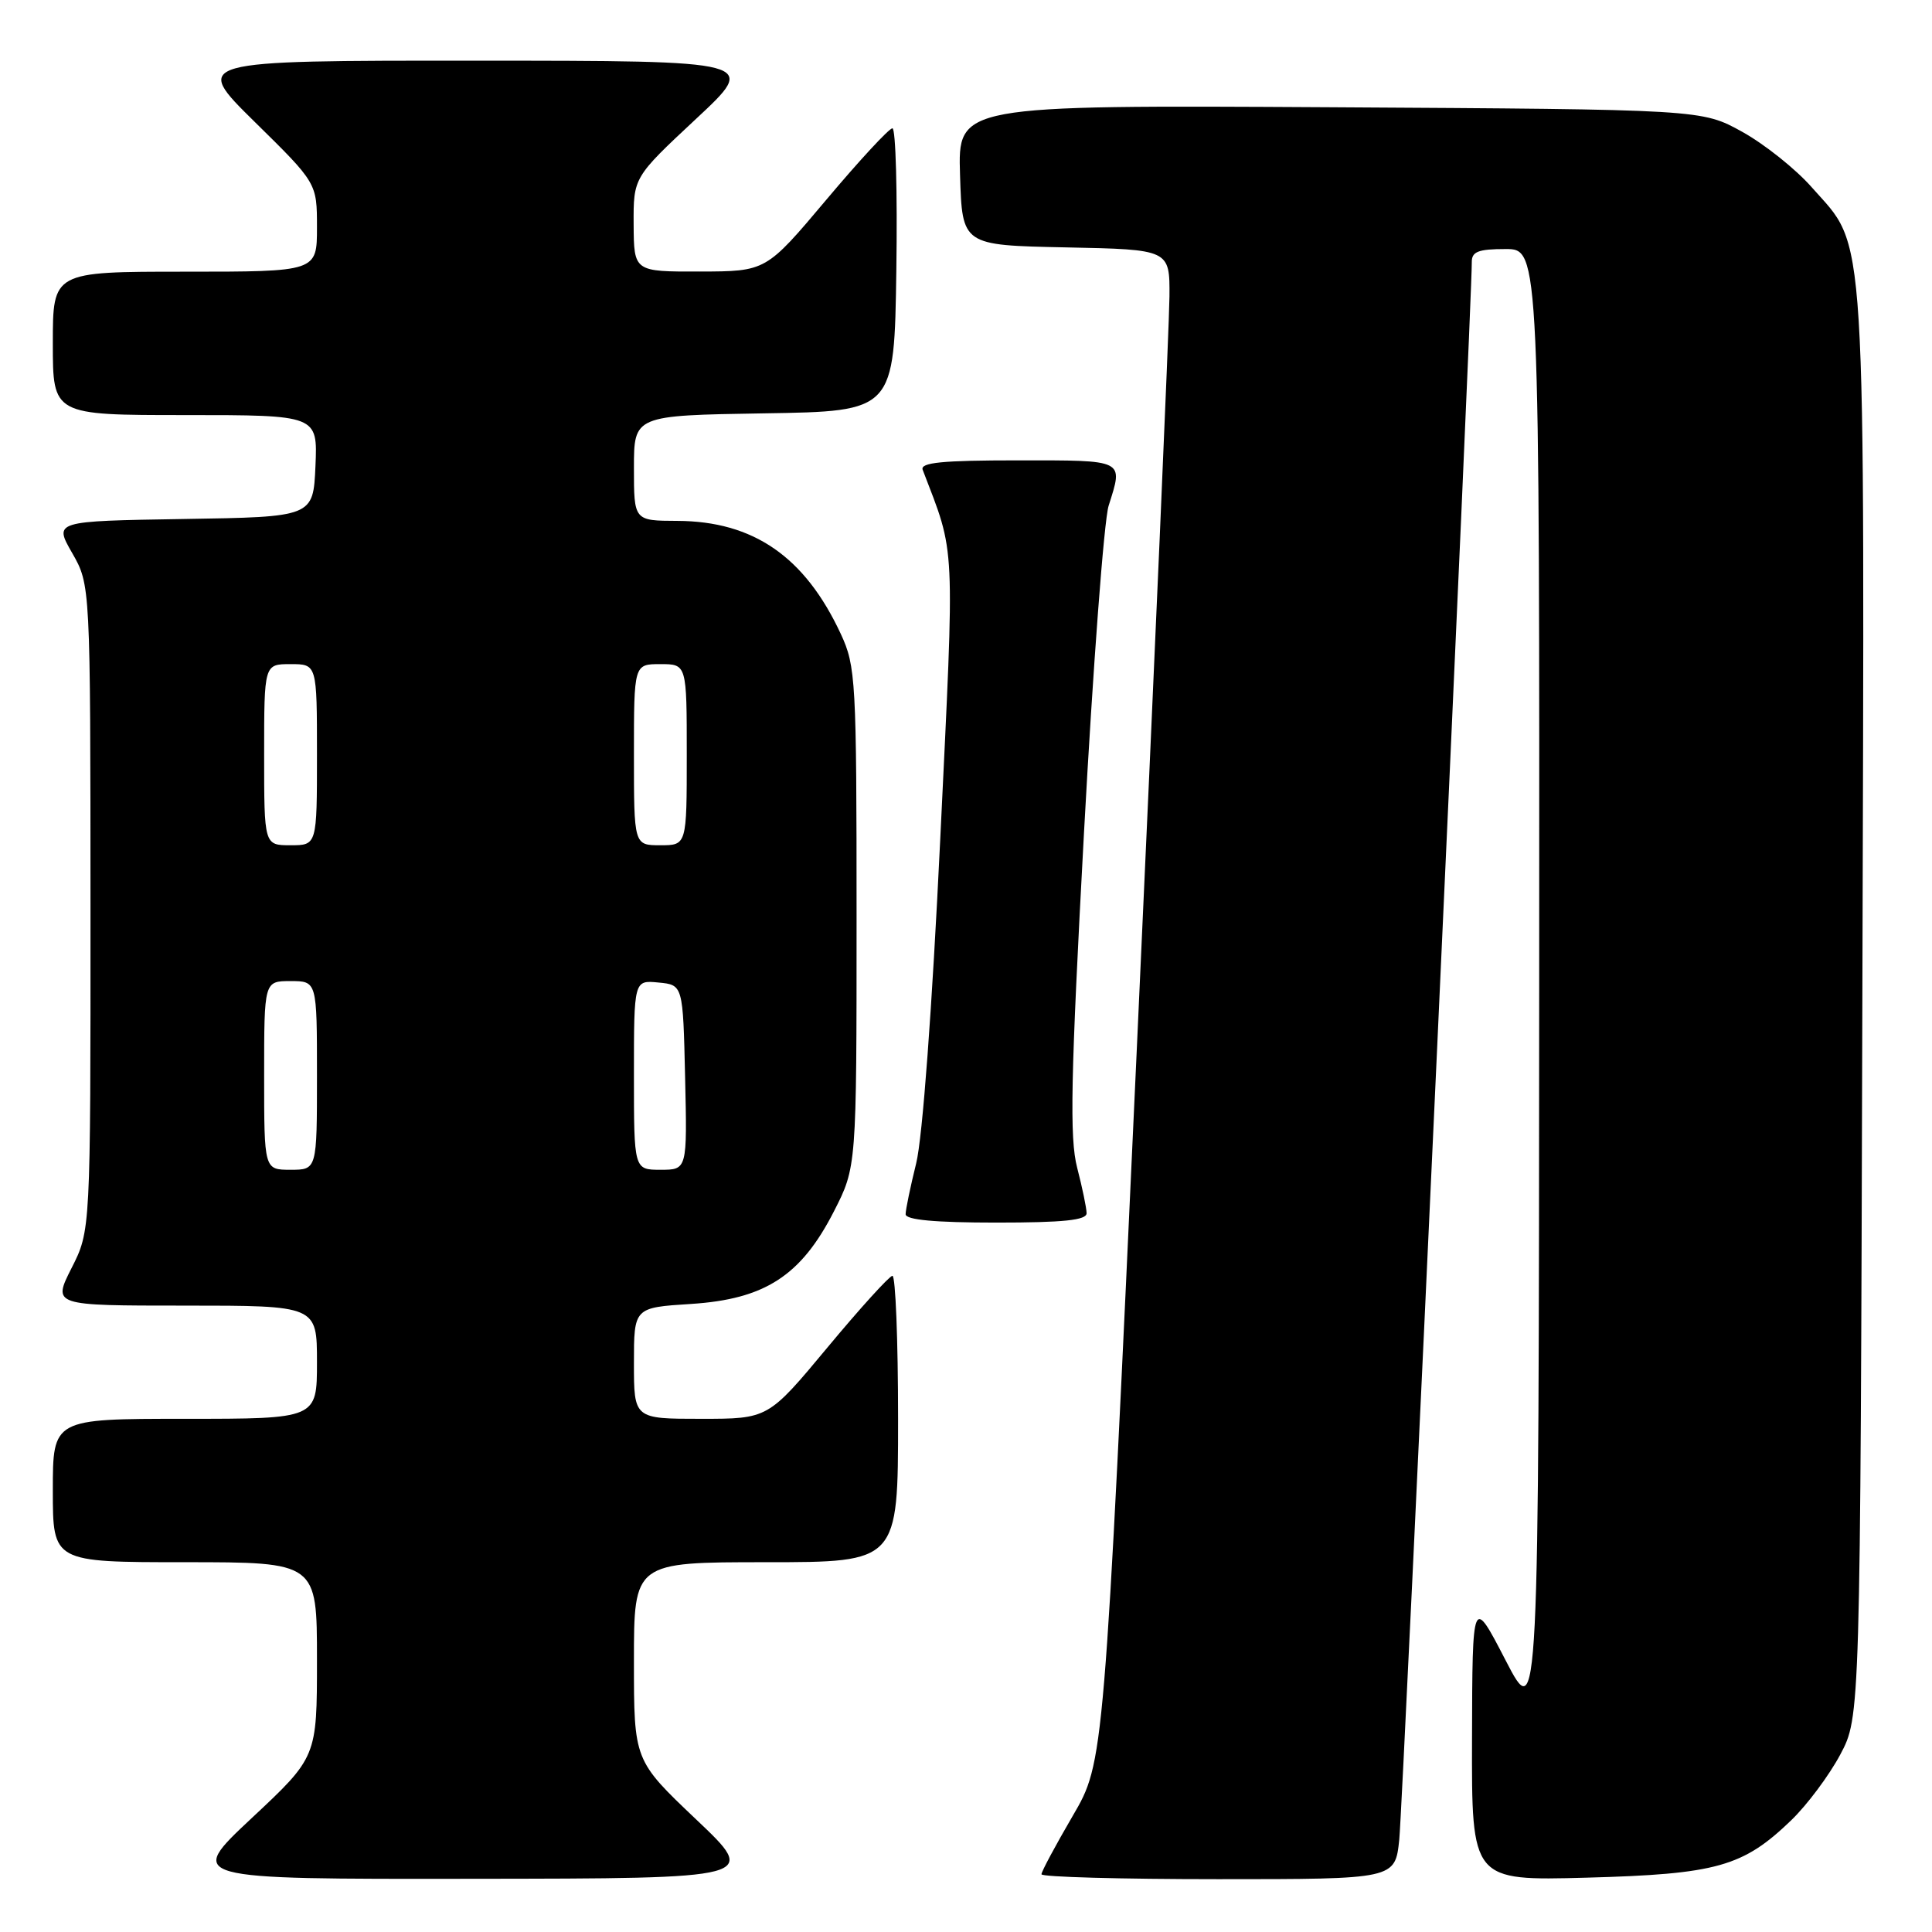 <?xml version="1.0" encoding="UTF-8" standalone="no"?>
<!DOCTYPE svg PUBLIC "-//W3C//DTD SVG 1.1//EN" "http://www.w3.org/Graphics/SVG/1.1/DTD/svg11.dtd" >
<svg xmlns="http://www.w3.org/2000/svg" xmlns:xlink="http://www.w3.org/1999/xlink" version="1.1" viewBox="0 0 256 256">
 <g >
 <path fill="currentColor"
d=" M 92.25 241.09 C 84.00 233.26 84.00 233.26 84.00 220.13 C 84.00 207.00 84.00 207.00 101.50 207.00 C 119.00 207.00 119.00 207.00 119.00 188.00 C 119.00 177.55 118.66 169.02 118.25 169.05 C 117.84 169.08 113.96 173.35 109.64 178.55 C 101.78 188.00 101.78 188.00 92.89 188.00 C 84.00 188.00 84.00 188.00 84.00 180.63 C 84.00 173.26 84.00 173.26 91.56 172.78 C 101.34 172.15 106.13 169.06 110.49 160.53 C 113.50 154.64 113.50 154.64 113.50 121.57 C 113.50 90.12 113.40 88.28 111.41 84.00 C 106.65 73.77 99.84 69.06 89.75 69.02 C 84.00 69.00 84.00 69.00 84.00 62.02 C 84.00 55.05 84.00 55.05 101.25 54.77 C 118.50 54.50 118.50 54.50 118.77 35.75 C 118.92 25.44 118.69 17.00 118.25 17.00 C 117.81 17.00 113.86 21.27 109.48 26.48 C 101.50 35.96 101.50 35.96 92.75 35.98 C 84.00 36.00 84.00 36.00 83.96 29.75 C 83.93 23.50 83.93 23.50 92.21 15.77 C 100.50 8.05 100.50 8.05 63.00 8.04 C 25.50 8.03 25.50 8.03 33.75 16.15 C 42.00 24.26 42.00 24.26 42.00 30.13 C 42.00 36.00 42.00 36.00 24.50 36.00 C 7.00 36.00 7.00 36.00 7.00 45.50 C 7.00 55.00 7.00 55.00 24.55 55.00 C 42.09 55.00 42.09 55.00 41.80 61.75 C 41.50 68.50 41.50 68.50 24.32 68.77 C 7.14 69.05 7.14 69.05 9.56 73.27 C 11.98 77.50 11.98 77.50 11.99 120.28 C 12.00 163.07 12.00 163.07 9.48 168.03 C 6.97 173.00 6.97 173.00 24.48 173.00 C 42.00 173.00 42.00 173.00 42.00 180.50 C 42.00 188.00 42.00 188.00 24.50 188.00 C 7.00 188.00 7.00 188.00 7.00 197.50 C 7.00 207.00 7.00 207.00 24.50 207.00 C 42.00 207.00 42.00 207.00 42.00 219.91 C 42.00 232.82 42.00 232.82 33.35 240.91 C 24.71 249.00 24.71 249.00 62.60 248.95 C 100.50 248.91 100.50 248.91 92.25 241.09 Z  M 185.41 243.75 C 185.88 239.19 195.07 39.40 195.02 34.75 C 195.00 33.34 195.87 33.00 199.50 33.00 C 204.00 33.00 204.00 33.00 203.95 130.75 C 203.90 228.50 203.90 228.50 199.50 220.00 C 195.10 211.50 195.10 211.50 195.05 230.36 C 195.00 249.21 195.00 249.21 210.25 248.80 C 227.47 248.33 230.96 247.35 237.34 241.20 C 239.45 239.17 242.37 235.25 243.84 232.50 C 246.50 227.50 246.50 227.50 246.77 133.07 C 247.07 27.60 247.42 33.16 240.05 24.80 C 237.94 22.40 233.80 19.10 230.86 17.47 C 225.50 14.50 225.50 14.50 176.21 14.21 C 126.92 13.93 126.92 13.93 127.21 23.21 C 127.50 32.50 127.50 32.50 141.25 32.78 C 155.00 33.06 155.00 33.06 154.96 39.28 C 154.94 42.70 152.98 87.80 150.61 139.50 C 146.30 233.50 146.30 233.50 142.15 240.60 C 139.87 244.51 138.00 247.99 138.00 248.35 C 138.00 248.71 148.54 249.00 161.43 249.00 C 184.86 249.00 184.86 249.00 185.41 243.75 Z  M 143.98 160.75 C 143.97 160.06 143.41 157.36 142.73 154.73 C 141.71 150.81 141.87 142.95 143.64 110.23 C 144.83 88.38 146.29 68.93 146.90 67.01 C 148.85 60.84 149.17 61.00 134.89 61.00 C 124.82 61.00 121.90 61.29 122.26 62.25 C 126.65 73.71 126.52 71.04 124.59 111.14 C 123.51 133.61 122.24 150.75 121.40 154.14 C 120.63 157.25 120.00 160.29 120.00 160.89 C 120.00 161.64 123.90 162.00 132.00 162.00 C 140.94 162.00 144.00 161.68 143.98 160.75 Z  M 35.00 142.50 C 35.00 130.00 35.00 130.00 38.50 130.00 C 42.00 130.00 42.00 130.00 42.00 142.50 C 42.00 155.00 42.00 155.00 38.50 155.00 C 35.00 155.00 35.00 155.00 35.00 142.50 Z  M 84.00 142.44 C 84.00 129.87 84.00 129.87 87.25 130.19 C 90.50 130.50 90.50 130.50 90.78 142.75 C 91.06 155.00 91.06 155.00 87.53 155.00 C 84.00 155.00 84.00 155.00 84.00 142.44 Z  M 35.00 100.00 C 35.00 88.00 35.00 88.00 38.50 88.00 C 42.00 88.00 42.00 88.00 42.00 100.00 C 42.00 112.00 42.00 112.00 38.50 112.00 C 35.00 112.00 35.00 112.00 35.00 100.00 Z  M 84.00 100.00 C 84.00 88.00 84.00 88.00 87.50 88.00 C 91.00 88.00 91.00 88.00 91.00 100.00 C 91.00 112.00 91.00 112.00 87.50 112.00 C 84.00 112.00 84.00 112.00 84.00 100.00 Z "/>
</g>
</svg>